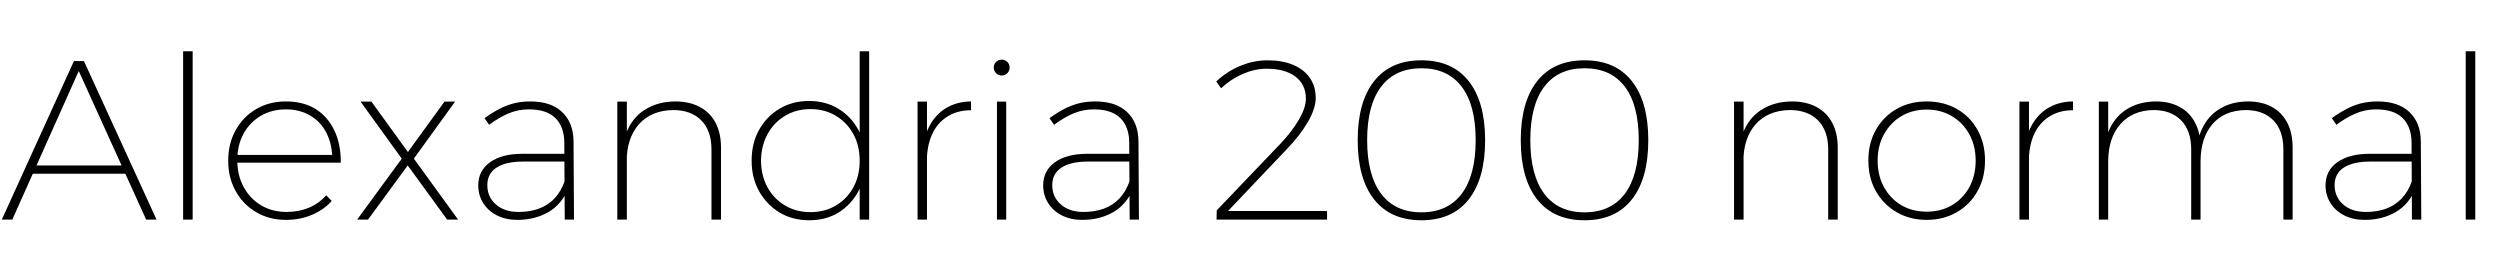 <svg xmlns="http://www.w3.org/2000/svg" xmlns:xlink="http://www.w3.org/1999/xlink" width="264.456" height="29.256"><path fill="black" d="M0.19 23.23L7.82 6.46L8.88 6.46L16.56 23.23L15.46 23.23L8.33 7.51L1.30 23.23L0.19 23.23ZM3.17 18.38L3.17 17.50L13.49 17.50L13.49 18.38L3.17 18.38ZM19.37 23.23L19.37 5.42L20.38 5.42L20.38 23.23L19.37 23.23ZM24.86 16.39L35.14 16.39Q35.04 14.95 34.43 13.87Q33.82 12.79 32.74 12.18Q31.66 11.57 30.24 11.57L30.24 11.57Q28.75 11.57 27.59 12.25Q26.42 12.94 25.76 14.15Q25.10 15.36 25.10 16.94L25.10 16.94Q25.10 18.55 25.78 19.79Q26.45 21.02 27.62 21.72Q28.80 22.42 30.29 22.42L30.29 22.42Q32.93 22.42 34.51 20.66L34.51 20.66L35.09 21.26Q34.25 22.20 32.99 22.73Q31.73 23.26 30.24 23.26L30.24 23.26Q28.49 23.26 27.11 22.45Q25.73 21.65 24.94 20.23Q24.14 18.82 24.14 16.99L24.14 16.99Q24.14 15.17 24.94 13.75Q25.73 12.34 27.11 11.53Q28.49 10.73 30.24 10.73L30.24 10.73Q32.09 10.73 33.40 11.54Q34.70 12.36 35.39 13.84Q36.07 15.31 36.05 17.21L36.05 17.21L24.86 17.21L24.86 16.39ZM42.50 16.78L38.14 10.75L39.29 10.75L43.15 16.08L47.02 10.75L48.14 10.75L43.78 16.78L48.46 23.23L47.30 23.23L43.13 17.50L38.93 23.23L37.78 23.23L42.50 16.78ZM59.98 17.09L55.34 17.09Q53.52 17.09 52.54 17.72Q51.55 18.36 51.55 19.58L51.55 19.58Q51.55 20.83 52.45 21.62Q53.35 22.42 54.86 22.42L54.86 22.42Q56.06 22.42 57.01 22.07Q57.96 21.72 58.66 20.99Q59.35 20.26 59.74 19.13L59.74 19.13L60.19 19.80Q59.45 21.60 58.02 22.43Q56.59 23.26 54.72 23.26L54.72 23.26Q53.50 23.26 52.56 22.78Q51.62 22.30 51.11 21.47Q50.59 20.64 50.59 19.61L50.59 19.61Q50.59 18.05 51.84 17.16Q53.09 16.27 55.25 16.27L55.25 16.27L59.98 16.27L59.98 17.09ZM59.74 23.23L59.69 15Q59.66 13.39 58.74 12.48Q57.82 11.57 55.94 11.57L55.94 11.57Q54.79 11.57 53.76 12.01Q52.73 12.46 51.74 13.20L51.74 13.20L51.26 12.50Q52.01 11.95 52.75 11.56Q53.50 11.16 54.32 10.94Q55.15 10.73 56.09 10.73L56.09 10.73Q58.30 10.73 59.47 11.86Q60.65 12.98 60.67 14.93L60.67 14.93L60.72 23.23L59.74 23.23ZM75.26 23.23L75.26 15.79Q75.26 13.82 74.18 12.73Q73.10 11.64 71.18 11.64L71.18 11.64Q68.88 11.69 67.58 13.15Q66.29 14.62 66.29 17.11L66.29 17.11L65.76 17.11Q65.76 15.05 66.43 13.64Q67.10 12.24 68.39 11.50Q69.67 10.75 71.42 10.73L71.42 10.73Q72.94 10.73 74.03 11.32Q75.12 11.90 75.70 13.00Q76.27 14.09 76.27 15.62L76.27 15.62L76.27 23.23L75.26 23.23ZM65.30 23.23L65.30 10.75L66.31 10.75L66.31 23.23L65.30 23.23ZM85.58 10.68L85.58 10.68Q87.34 10.68 88.68 11.50Q90.02 12.31 90.79 13.72Q91.56 15.12 91.54 16.99L91.54 16.99Q91.56 18.84 90.79 20.26Q90.02 21.67 88.69 22.49Q87.36 23.30 85.61 23.30L85.61 23.30Q83.83 23.30 82.46 22.48Q81.10 21.65 80.30 20.23Q79.51 18.82 79.51 16.99L79.51 16.99Q79.51 15.14 80.30 13.73Q81.10 12.31 82.46 11.50Q83.83 10.68 85.58 10.68ZM85.73 11.54L85.73 11.54Q84.22 11.54 83.03 12.26Q81.84 12.98 81.18 14.21Q80.52 15.43 80.50 17.02L80.50 17.02Q80.52 18.58 81.18 19.80Q81.84 21.02 83.03 21.73Q84.22 22.44 85.73 22.44L85.73 22.44Q87.26 22.44 88.44 21.73Q89.62 21.02 90.28 19.80Q90.94 18.58 90.94 17.02L90.94 17.02Q90.94 15.41 90.28 14.20Q89.62 12.98 88.44 12.26Q87.26 11.54 85.73 11.54ZM90.94 23.23L90.94 5.42L91.94 5.42L91.94 23.23L90.94 23.23ZM102.72 10.73L102.72 11.66Q101.26 11.66 100.20 12.34Q99.14 13.01 98.59 14.23Q98.04 15.46 98.04 17.14L98.04 17.14L97.51 17.11Q97.51 15.12 98.14 13.70Q98.76 12.29 99.94 11.52Q101.11 10.75 102.72 10.73L102.72 10.73ZM97.06 23.23L97.06 10.75L98.06 10.75L98.06 23.23L97.06 23.23ZM105.46 23.23L105.46 10.75L106.44 10.75L106.44 23.23L105.46 23.23ZM105.96 6.31L105.96 6.31Q106.32 6.31 106.56 6.55Q106.80 6.79 106.80 7.15L106.80 7.15Q106.80 7.49 106.56 7.74Q106.32 7.99 105.96 7.99L105.96 7.99Q105.62 7.99 105.37 7.74Q105.12 7.49 105.12 7.15L105.12 7.15Q105.12 6.79 105.37 6.55Q105.62 6.31 105.96 6.31ZM119.74 17.09L115.10 17.09Q113.28 17.09 112.30 17.72Q111.31 18.36 111.31 19.58L111.31 19.58Q111.31 20.83 112.21 21.62Q113.11 22.42 114.62 22.42L114.62 22.42Q115.82 22.42 116.77 22.07Q117.72 21.72 118.42 20.99Q119.11 20.26 119.50 19.13L119.50 19.13L119.95 19.80Q119.21 21.60 117.78 22.43Q116.35 23.26 114.48 23.26L114.48 23.26Q113.26 23.26 112.32 22.78Q111.38 22.30 110.87 21.47Q110.35 20.64 110.35 19.61L110.35 19.61Q110.35 18.05 111.60 17.16Q112.85 16.27 115.01 16.27L115.01 16.27L119.74 16.27L119.74 17.09ZM119.50 23.23L119.45 15Q119.42 13.39 118.50 12.48Q117.58 11.57 115.70 11.57L115.70 11.57Q114.55 11.57 113.52 12.01Q112.49 12.46 111.50 13.20L111.50 13.20L111.02 12.50Q111.77 11.95 112.51 11.56Q113.26 11.16 114.08 10.94Q114.91 10.73 115.85 10.73L115.85 10.73Q118.06 10.73 119.23 11.86Q120.41 12.98 120.43 14.93L120.43 14.93L120.48 23.23L119.50 23.23ZM128.71 22.25L135.46 15.19Q136.68 13.90 137.41 12.64Q138.14 11.38 138.14 10.44L138.14 10.44Q138.14 8.95 137.04 8.11Q135.94 7.27 133.99 7.27L133.99 7.27Q132.74 7.27 131.46 7.82Q130.18 8.38 129.17 9.34L129.17 9.34L128.66 8.62Q129.77 7.56 131.20 6.97Q132.62 6.38 134.09 6.38L134.09 6.38Q135.65 6.38 136.79 6.86Q137.93 7.34 138.55 8.23Q139.18 9.12 139.18 10.37L139.18 10.37Q139.18 11.47 138.35 12.90Q137.52 14.33 136.13 15.77L136.13 15.77L129.58 22.66L129.43 22.32L140.38 22.32L140.38 23.23L128.69 23.23L128.71 22.25ZM150.36 6.38L150.36 6.38Q153.62 6.38 155.36 8.58Q157.10 10.78 157.10 14.83L157.10 14.83Q157.10 18.89 155.36 21.10Q153.62 23.30 150.36 23.30L150.36 23.30Q147.10 23.30 145.36 21.10Q143.62 18.89 143.62 14.83L143.62 14.83Q143.62 10.78 145.36 8.58Q147.10 6.38 150.36 6.38ZM150.36 7.22L150.36 7.22Q147.58 7.22 146.10 9.17Q144.62 11.11 144.62 14.83L144.62 14.83Q144.62 18.53 146.10 20.50Q147.58 22.46 150.36 22.46L150.36 22.46Q153.14 22.46 154.62 20.50Q156.10 18.53 156.10 14.83L156.10 14.83Q156.10 11.11 154.62 9.17Q153.14 7.22 150.36 7.22ZM167.62 6.38L167.62 6.38Q170.88 6.38 172.62 8.58Q174.36 10.78 174.36 14.83L174.36 14.83Q174.36 18.89 172.62 21.10Q170.88 23.30 167.62 23.30L167.62 23.30Q164.35 23.30 162.61 21.10Q160.87 18.89 160.87 14.83L160.87 14.83Q160.87 10.78 162.61 8.58Q164.35 6.38 167.62 6.38ZM167.62 7.22L167.62 7.22Q164.83 7.22 163.36 9.17Q161.88 11.11 161.88 14.83L161.88 14.83Q161.88 18.53 163.36 20.50Q164.83 22.46 167.62 22.46L167.62 22.46Q170.40 22.46 171.88 20.50Q173.35 18.53 173.35 14.83L173.35 14.83Q173.35 11.11 171.88 9.17Q170.40 7.22 167.62 7.22ZM193.39 23.23L193.39 15.79Q193.39 13.82 192.31 12.73Q191.23 11.64 189.31 11.64L189.31 11.64Q187.01 11.69 185.71 13.15Q184.42 14.62 184.42 17.11L184.42 17.11L183.89 17.11Q183.89 15.05 184.56 13.64Q185.23 12.24 186.52 11.50Q187.80 10.75 189.55 10.73L189.55 10.73Q191.06 10.73 192.16 11.32Q193.25 11.90 193.82 13.00Q194.40 14.09 194.40 15.62L194.40 15.62L194.40 23.23L193.39 23.23ZM183.43 23.23L183.43 10.75L184.44 10.75L184.44 23.23L183.43 23.23ZM203.81 10.73L203.81 10.73Q205.58 10.73 206.99 11.52Q208.39 12.31 209.18 13.73Q209.98 15.14 209.98 16.97L209.98 16.97Q209.98 18.82 209.18 20.23Q208.39 21.65 206.99 22.45Q205.58 23.26 203.81 23.26L203.81 23.26Q202.03 23.26 200.64 22.45Q199.25 21.65 198.44 20.23Q197.64 18.82 197.64 16.97L197.64 16.97Q197.64 15.14 198.44 13.73Q199.25 12.31 200.64 11.52Q202.03 10.73 203.81 10.73ZM203.81 11.59L203.81 11.59Q202.30 11.59 201.13 12.29Q199.97 12.98 199.30 14.20Q198.62 15.41 198.62 16.99L198.62 16.99Q198.62 18.58 199.30 19.80Q199.97 21.02 201.13 21.71Q202.30 22.39 203.81 22.39L203.81 22.39Q205.32 22.39 206.48 21.71Q207.65 21.02 208.32 19.80Q208.99 18.58 208.99 16.99L208.99 16.99Q208.99 15.41 208.32 14.20Q207.65 12.98 206.48 12.29Q205.32 11.59 203.81 11.59ZM219.29 10.73L219.29 11.66Q217.82 11.66 216.77 12.34Q215.71 13.01 215.16 14.23Q214.61 15.46 214.61 17.14L214.61 17.14L214.08 17.11Q214.08 15.12 214.70 13.70Q215.33 12.29 216.50 11.52Q217.68 10.75 219.29 10.73L219.29 10.73ZM213.62 23.23L213.62 10.75L214.63 10.75L214.63 23.23L213.62 23.23ZM231.79 23.23L231.79 15.79Q231.79 13.82 230.72 12.73Q229.66 11.64 227.78 11.64L227.78 11.64Q225.55 11.69 224.28 13.15Q223.01 14.62 223.01 17.11L223.01 17.11L222.50 17.11Q222.50 15.05 223.16 13.64Q223.82 12.24 225.07 11.50Q226.32 10.75 228.05 10.73L228.05 10.73Q229.51 10.73 230.58 11.32Q231.65 11.90 232.21 13.00Q232.78 14.09 232.78 15.62L232.78 15.62L232.78 23.23L231.79 23.23ZM241.54 23.23L241.54 15.79Q241.54 13.82 240.48 12.73Q239.42 11.64 237.53 11.64L237.53 11.64Q235.27 11.69 234.02 13.15Q232.78 14.62 232.78 17.11L232.78 17.11L232.27 17.11Q232.27 15.05 232.93 13.64Q233.59 12.24 234.83 11.50Q236.06 10.75 237.77 10.73L237.77 10.73Q239.28 10.73 240.34 11.32Q241.39 11.90 241.96 13.00Q242.52 14.09 242.52 15.62L242.52 15.62L242.52 23.23L241.54 23.23ZM222.02 23.23L222.02 10.75L223.01 10.75L223.01 23.23L222.02 23.23ZM255.38 17.09L250.75 17.09Q248.93 17.09 247.94 17.72Q246.96 18.36 246.96 19.58L246.96 19.58Q246.96 20.83 247.86 21.62Q248.76 22.42 250.27 22.42L250.27 22.42Q251.47 22.42 252.42 22.07Q253.37 21.72 254.06 20.99Q254.76 20.26 255.14 19.13L255.14 19.13L255.60 19.80Q254.86 21.60 253.43 22.43Q252 23.26 250.13 23.26L250.13 23.26Q248.90 23.26 247.97 22.78Q247.03 22.30 246.52 21.47Q246 20.64 246 19.61L246 19.61Q246 18.05 247.25 17.16Q248.50 16.27 250.66 16.27L250.66 16.27L255.38 16.27L255.38 17.09ZM255.14 23.23L255.10 15Q255.07 13.39 254.15 12.48Q253.22 11.57 251.35 11.57L251.35 11.57Q250.20 11.57 249.17 12.01Q248.14 12.46 247.15 13.20L247.15 13.20L246.67 12.50Q247.42 11.95 248.16 11.56Q248.90 11.16 249.73 10.94Q250.56 10.73 251.50 10.73L251.50 10.73Q253.70 10.73 254.88 11.86Q256.06 12.98 256.08 14.93L256.08 14.93L256.13 23.23L255.14 23.23ZM260.83 23.23L260.83 5.42L261.84 5.42L261.84 23.23L260.83 23.23Z"/></svg>
